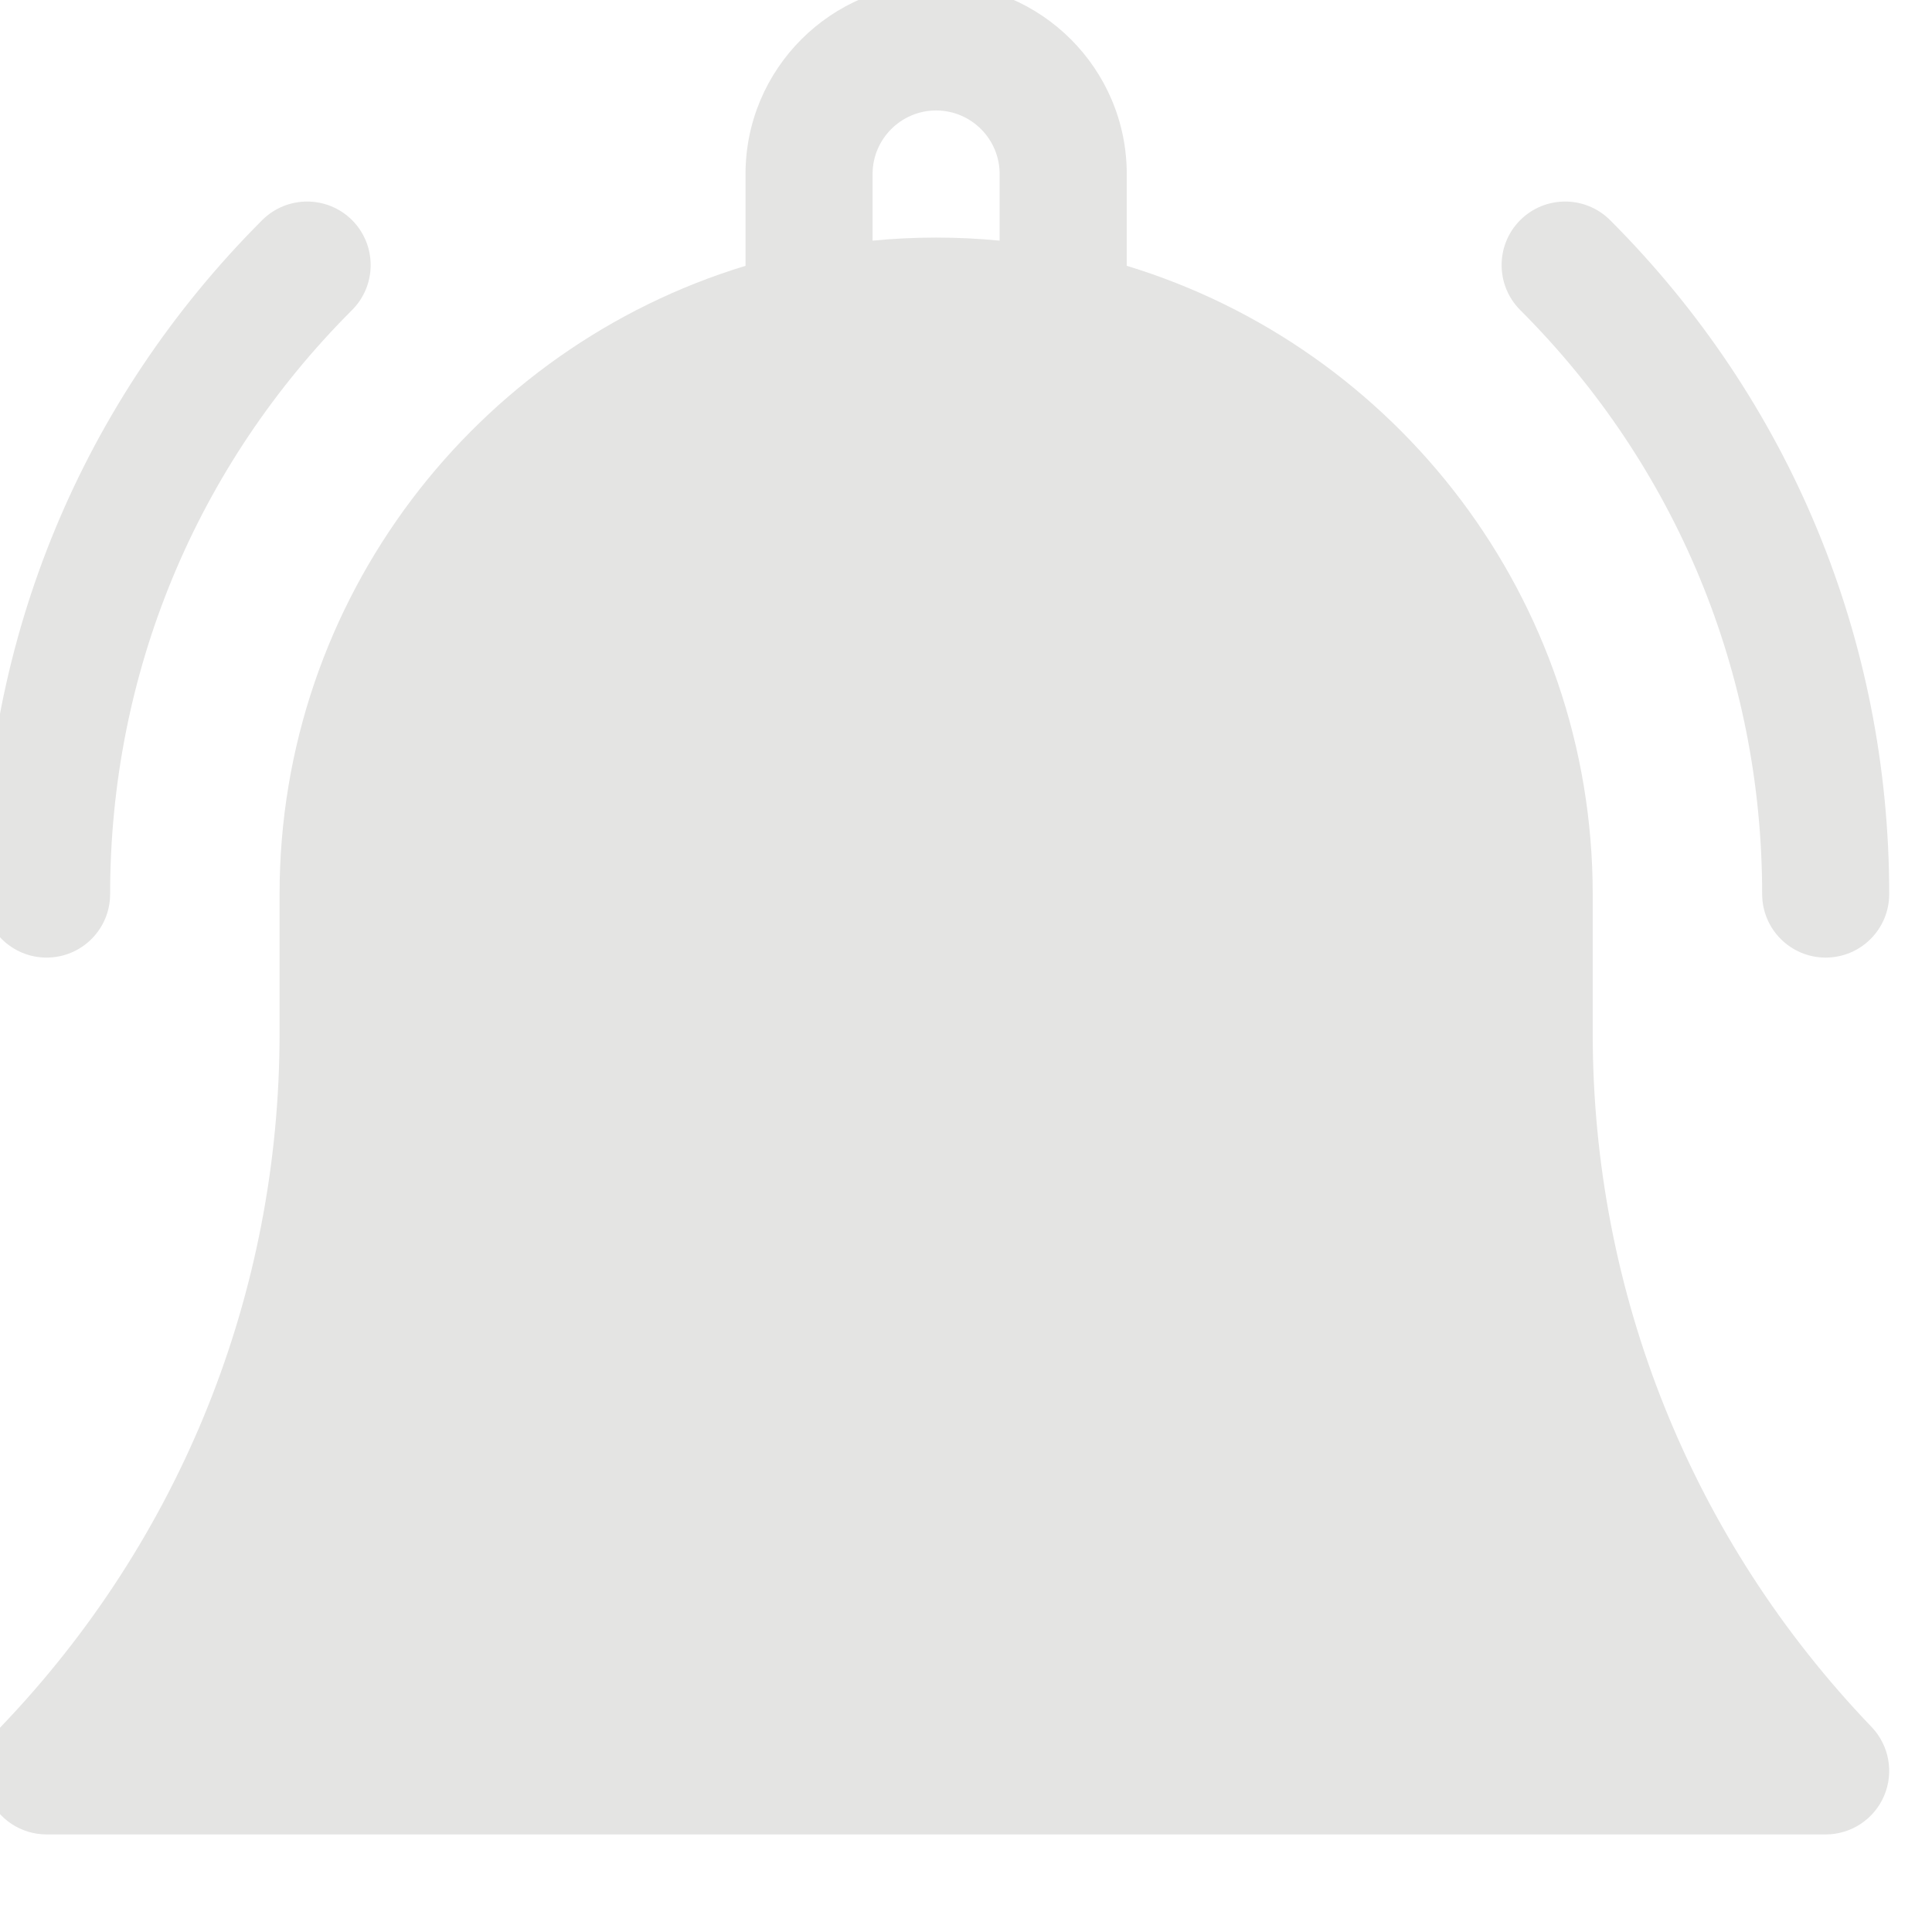 <svg width="34" height="34" viewBox="0 0 34 34" fill="none" xmlns="http://www.w3.org/2000/svg" xmlns:xlink="http://www.w3.org/1999/xlink">
<path d="M28.029,18.184L28.029,15.735C28.029,10.53 24.569,6.119 19.829,4.678L19.829,3.062C19.829,1.213 18.324,-0.292 16.474,-0.292C14.625,-0.292 13.12,1.213 13.12,3.062L13.12,4.678C8.38,6.119 4.92,10.53 4.92,15.735L4.92,18.184C4.92,22.756 3.177,27.091 0.013,30.391C-0.297,30.715 -0.384,31.192 -0.208,31.604C-0.033,32.016 0.372,32.283 0.82,32.283L32.128,32.283C32.576,32.283 32.981,32.016 33.157,31.604C33.333,31.192 33.246,30.715 32.936,30.391C29.771,27.091 28.029,22.756 28.029,18.184ZM17.592,4.235C17.224,4.199 16.851,4.181 16.474,4.181C16.097,4.181 15.724,4.199 15.356,4.235L15.356,3.062C15.356,2.446 15.858,1.944 16.474,1.944C17.091,1.944 17.592,2.446 17.592,3.062L17.592,4.235Z" fill="#E4E4E3"/>
<path d="M31.011,15.734C31.011,16.352 31.511,16.852 32.129,16.852C32.746,16.852 33.247,16.352 33.247,15.734C33.247,11.254 31.502,7.042 28.335,3.874C27.898,3.438 27.19,3.438 26.753,3.874C26.317,4.311 26.317,5.019 26.753,5.456C29.499,8.201 31.011,11.851 31.011,15.734Z" fill="#E4E4E3"/>
<path d="M0.82,16.852C1.438,16.852 1.938,16.352 1.938,15.734C1.938,11.851 3.45,8.201 6.196,5.456C6.632,5.019 6.632,4.311 6.196,3.874C5.759,3.438 5.051,3.438 4.614,3.874C1.447,7.042 -0.298,11.254 -0.298,15.734C-0.298,16.352 0.203,16.852 0.82,16.852Z" fill="#E4E4E3"/>
</svg>

